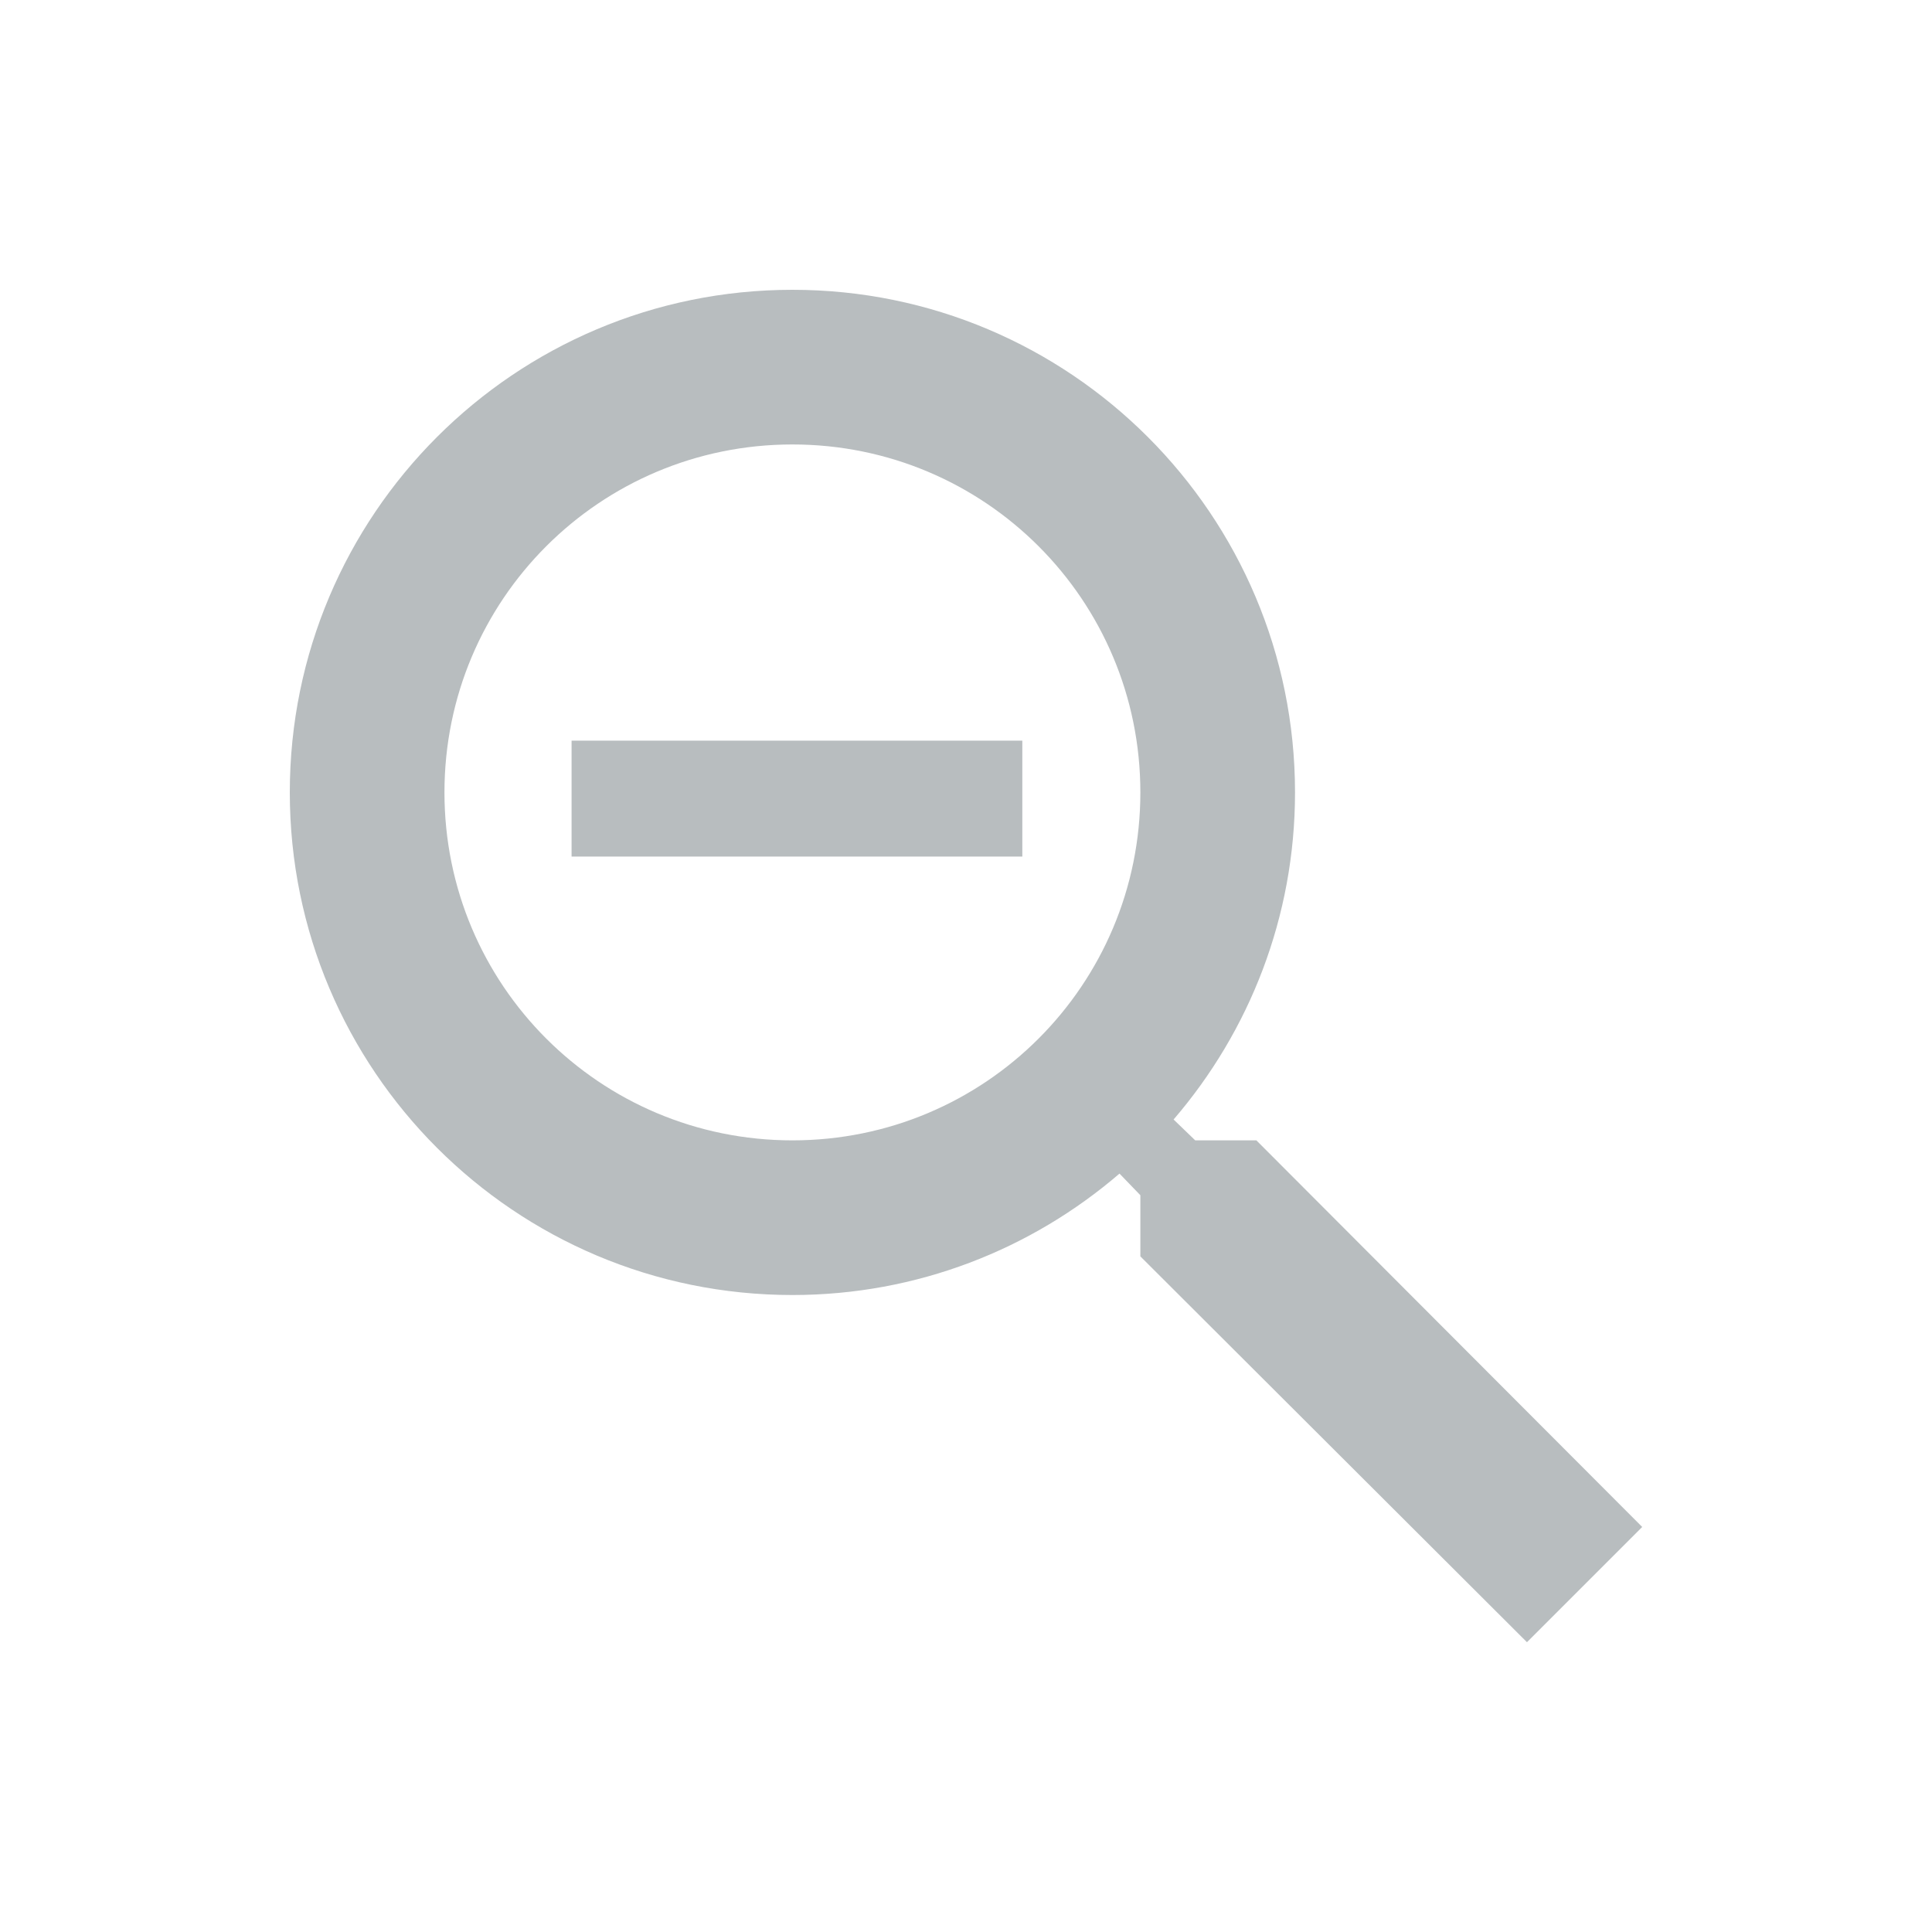 <?xml version="1.0" encoding="UTF-8"?>
<svg width="20px" height="20px" viewBox="0 0 20 20" version="1.1" xmlns="http://www.w3.org/2000/svg" xmlns:xlink="http://www.w3.org/1999/xlink">
    <!-- Generator: Sketch 39.1 (31720) - http://www.bohemiancoding.com/sketch -->
    <title>icon/20/zoom-out</title>
    <desc>Created with Sketch.</desc>
    <defs></defs>
    <g id="Output-temp" stroke="none" stroke-width="1" fill="none" fill-rule="evenodd">
        <g id="temp" transform="translate(-574, -212)" fill="#B8BDBF">
            <path d="M587.006,223.805 L586.373,223.805 L586.149,223.589 C586.934,222.676 587.406,221.492 587.406,220.203 C587.406,217.329 585.077,215 582.203,215 C579.329,215 577,217.329 577,220.203 C577,223.077 579.329,225.406 582.203,225.406 C583.492,225.406 584.676,224.934 585.589,224.149 L585.805,224.373 L585.805,225.006 L589.807,229 L591,227.807 L587.006,223.805 L587.006,223.805 L587.006,223.805 Z M582.203,223.805 C580.21,223.805 578.601,222.196 578.601,220.203 C578.601,218.21 580.21,216.601 582.203,216.601 C584.196,216.601 585.805,218.21 585.805,220.203 C585.805,222.196 584.196,223.805 582.203,223.805 L582.203,223.805 L582.203,223.805 Z M579.917,219.667 L584.583,219.667 L584.583,220.867 L579.917,220.867 L579.917,219.667 L579.917,219.667 Z" id="icon/zoom-out"></path>
        </g>
    </g>
</svg>
